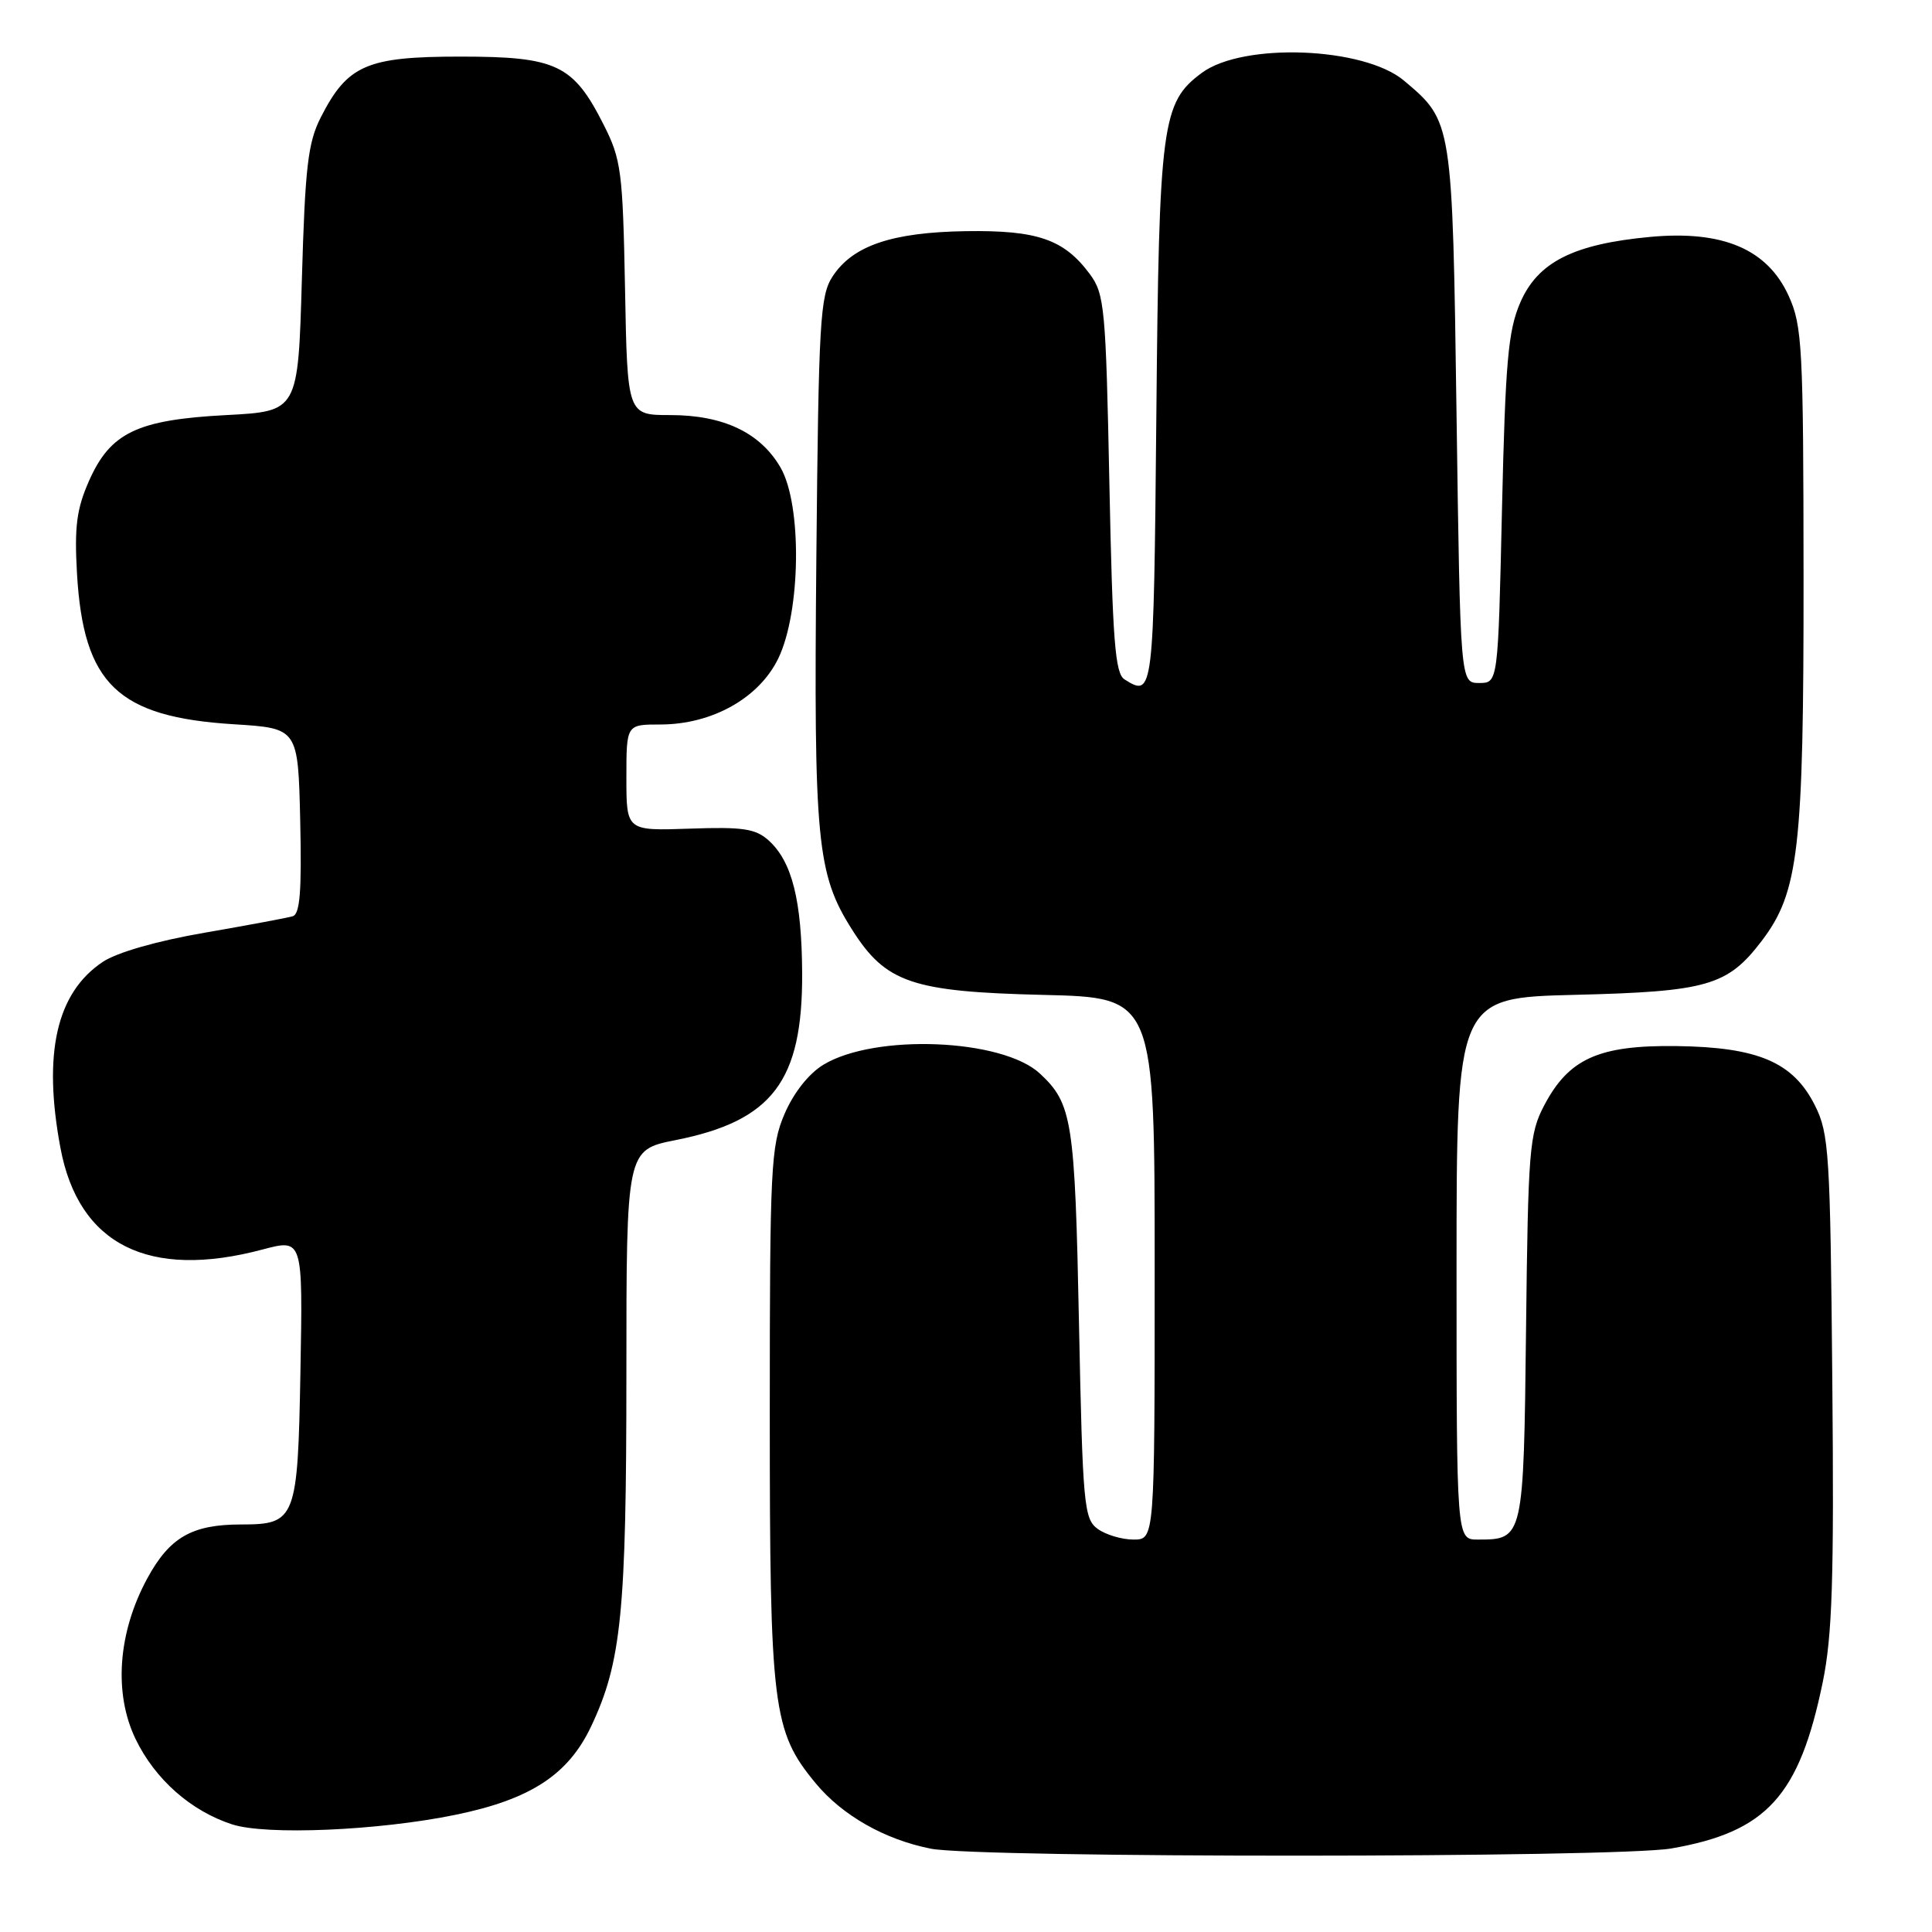 <?xml version="1.0" encoding="UTF-8" standalone="no"?>
<!DOCTYPE svg PUBLIC "-//W3C//DTD SVG 1.1//EN" "http://www.w3.org/Graphics/SVG/1.1/DTD/svg11.dtd" >
<svg xmlns="http://www.w3.org/2000/svg" xmlns:xlink="http://www.w3.org/1999/xlink" version="1.1" viewBox="0 0 256 256">
 <g >
 <path fill="currentColor"
d=" M 221.47 244.93 C 234.10 242.73 238.41 237.99 241.52 222.91 C 242.79 216.74 243.03 209.25 242.79 182.91 C 242.52 152.83 242.36 150.21 240.50 146.50 C 237.63 140.75 232.97 138.75 222.13 138.61 C 211.84 138.48 207.86 140.27 204.60 146.50 C 202.65 150.21 202.48 152.36 202.21 176.00 C 201.89 203.95 201.87 204.00 195.81 204.00 C 193.00 204.00 193.00 204.00 193.00 168.10 C 193.00 132.21 193.00 132.21 208.75 131.82 C 226.23 131.39 228.90 130.61 233.41 124.71 C 238.35 118.23 239.00 112.57 238.98 76.54 C 238.96 45.95 238.81 43.18 237.01 39.21 C 234.20 33.02 228.29 30.50 218.67 31.39 C 208.48 32.34 203.75 34.73 201.43 40.12 C 199.83 43.84 199.47 47.96 199.02 67.50 C 198.50 90.50 198.50 90.50 196.00 90.50 C 193.50 90.50 193.50 90.50 193.00 55.00 C 192.45 15.98 192.47 16.10 186.03 10.68 C 180.72 6.21 164.70 5.60 159.24 9.66 C 153.94 13.59 153.58 16.30 153.22 55.25 C 152.87 92.08 152.83 92.44 149.00 90.02 C 147.75 89.24 147.42 84.83 147.00 64.11 C 146.53 40.78 146.36 38.96 144.41 36.32 C 140.99 31.71 137.47 30.49 128.00 30.63 C 118.20 30.78 113.00 32.54 110.33 36.62 C 108.66 39.16 108.47 42.51 108.17 73.95 C 107.82 111.54 108.23 115.82 112.91 123.19 C 117.37 130.23 120.82 131.41 138.25 131.83 C 153.00 132.18 153.00 132.18 153.00 168.09 C 153.00 204.00 153.00 204.00 150.19 204.00 C 148.65 204.00 146.51 203.36 145.44 202.58 C 143.63 201.26 143.46 199.42 142.97 175.33 C 142.43 148.45 142.08 146.24 137.79 142.25 C 132.81 137.62 115.92 136.94 109.09 141.09 C 107.16 142.27 105.16 144.80 103.96 147.59 C 102.14 151.85 102.00 154.62 102.00 187.40 C 102.00 226.36 102.38 229.40 108.07 236.28 C 111.60 240.55 117.22 243.75 123.34 244.96 C 129.69 246.21 214.24 246.19 221.47 244.93 Z  M 60.36 240.47 C 70.30 238.43 75.30 235.16 78.33 228.75 C 82.34 220.27 83.00 213.66 83.00 182.00 C 83.00 152.37 83.00 152.37 89.52 151.07 C 102.35 148.52 106.35 143.25 106.29 128.97 C 106.24 119.29 104.95 114.17 101.86 111.37 C 100.11 109.80 98.46 109.55 91.39 109.80 C 83.00 110.09 83.00 110.09 83.00 103.05 C 83.00 96.00 83.00 96.00 87.47 96.00 C 94.34 96.00 100.58 92.51 103.13 87.24 C 106.12 81.05 106.29 66.91 103.43 61.96 C 100.76 57.34 95.86 55.00 88.82 55.00 C 83.13 55.00 83.13 55.00 82.82 38.25 C 82.52 22.71 82.32 21.14 80.00 16.55 C 75.96 8.55 73.76 7.50 61.00 7.50 C 48.58 7.50 46.04 8.61 42.50 15.56 C 40.80 18.91 40.43 22.12 40.00 37.00 C 39.50 54.50 39.50 54.50 30.00 55.00 C 18.16 55.62 14.63 57.32 11.79 63.73 C 10.15 67.45 9.85 69.79 10.20 75.97 C 11.05 90.66 15.58 95.01 31.00 95.97 C 39.50 96.50 39.50 96.50 39.78 108.77 C 39.99 118.08 39.75 121.13 38.78 121.41 C 38.08 121.62 32.83 122.60 27.11 123.59 C 20.79 124.68 15.50 126.20 13.61 127.46 C 7.48 131.56 5.66 139.57 8.01 152.11 C 10.41 164.93 19.69 169.59 34.81 165.56 C 40.13 164.15 40.13 164.15 39.81 181.66 C 39.46 201.33 39.20 202.00 31.96 202.00 C 25.44 202.00 22.49 203.69 19.53 209.12 C 15.62 216.31 15.03 224.37 17.98 230.46 C 20.55 235.77 25.28 239.95 30.73 241.73 C 35.23 243.21 50.15 242.57 60.36 240.47 Z "/>
</g>
</svg>